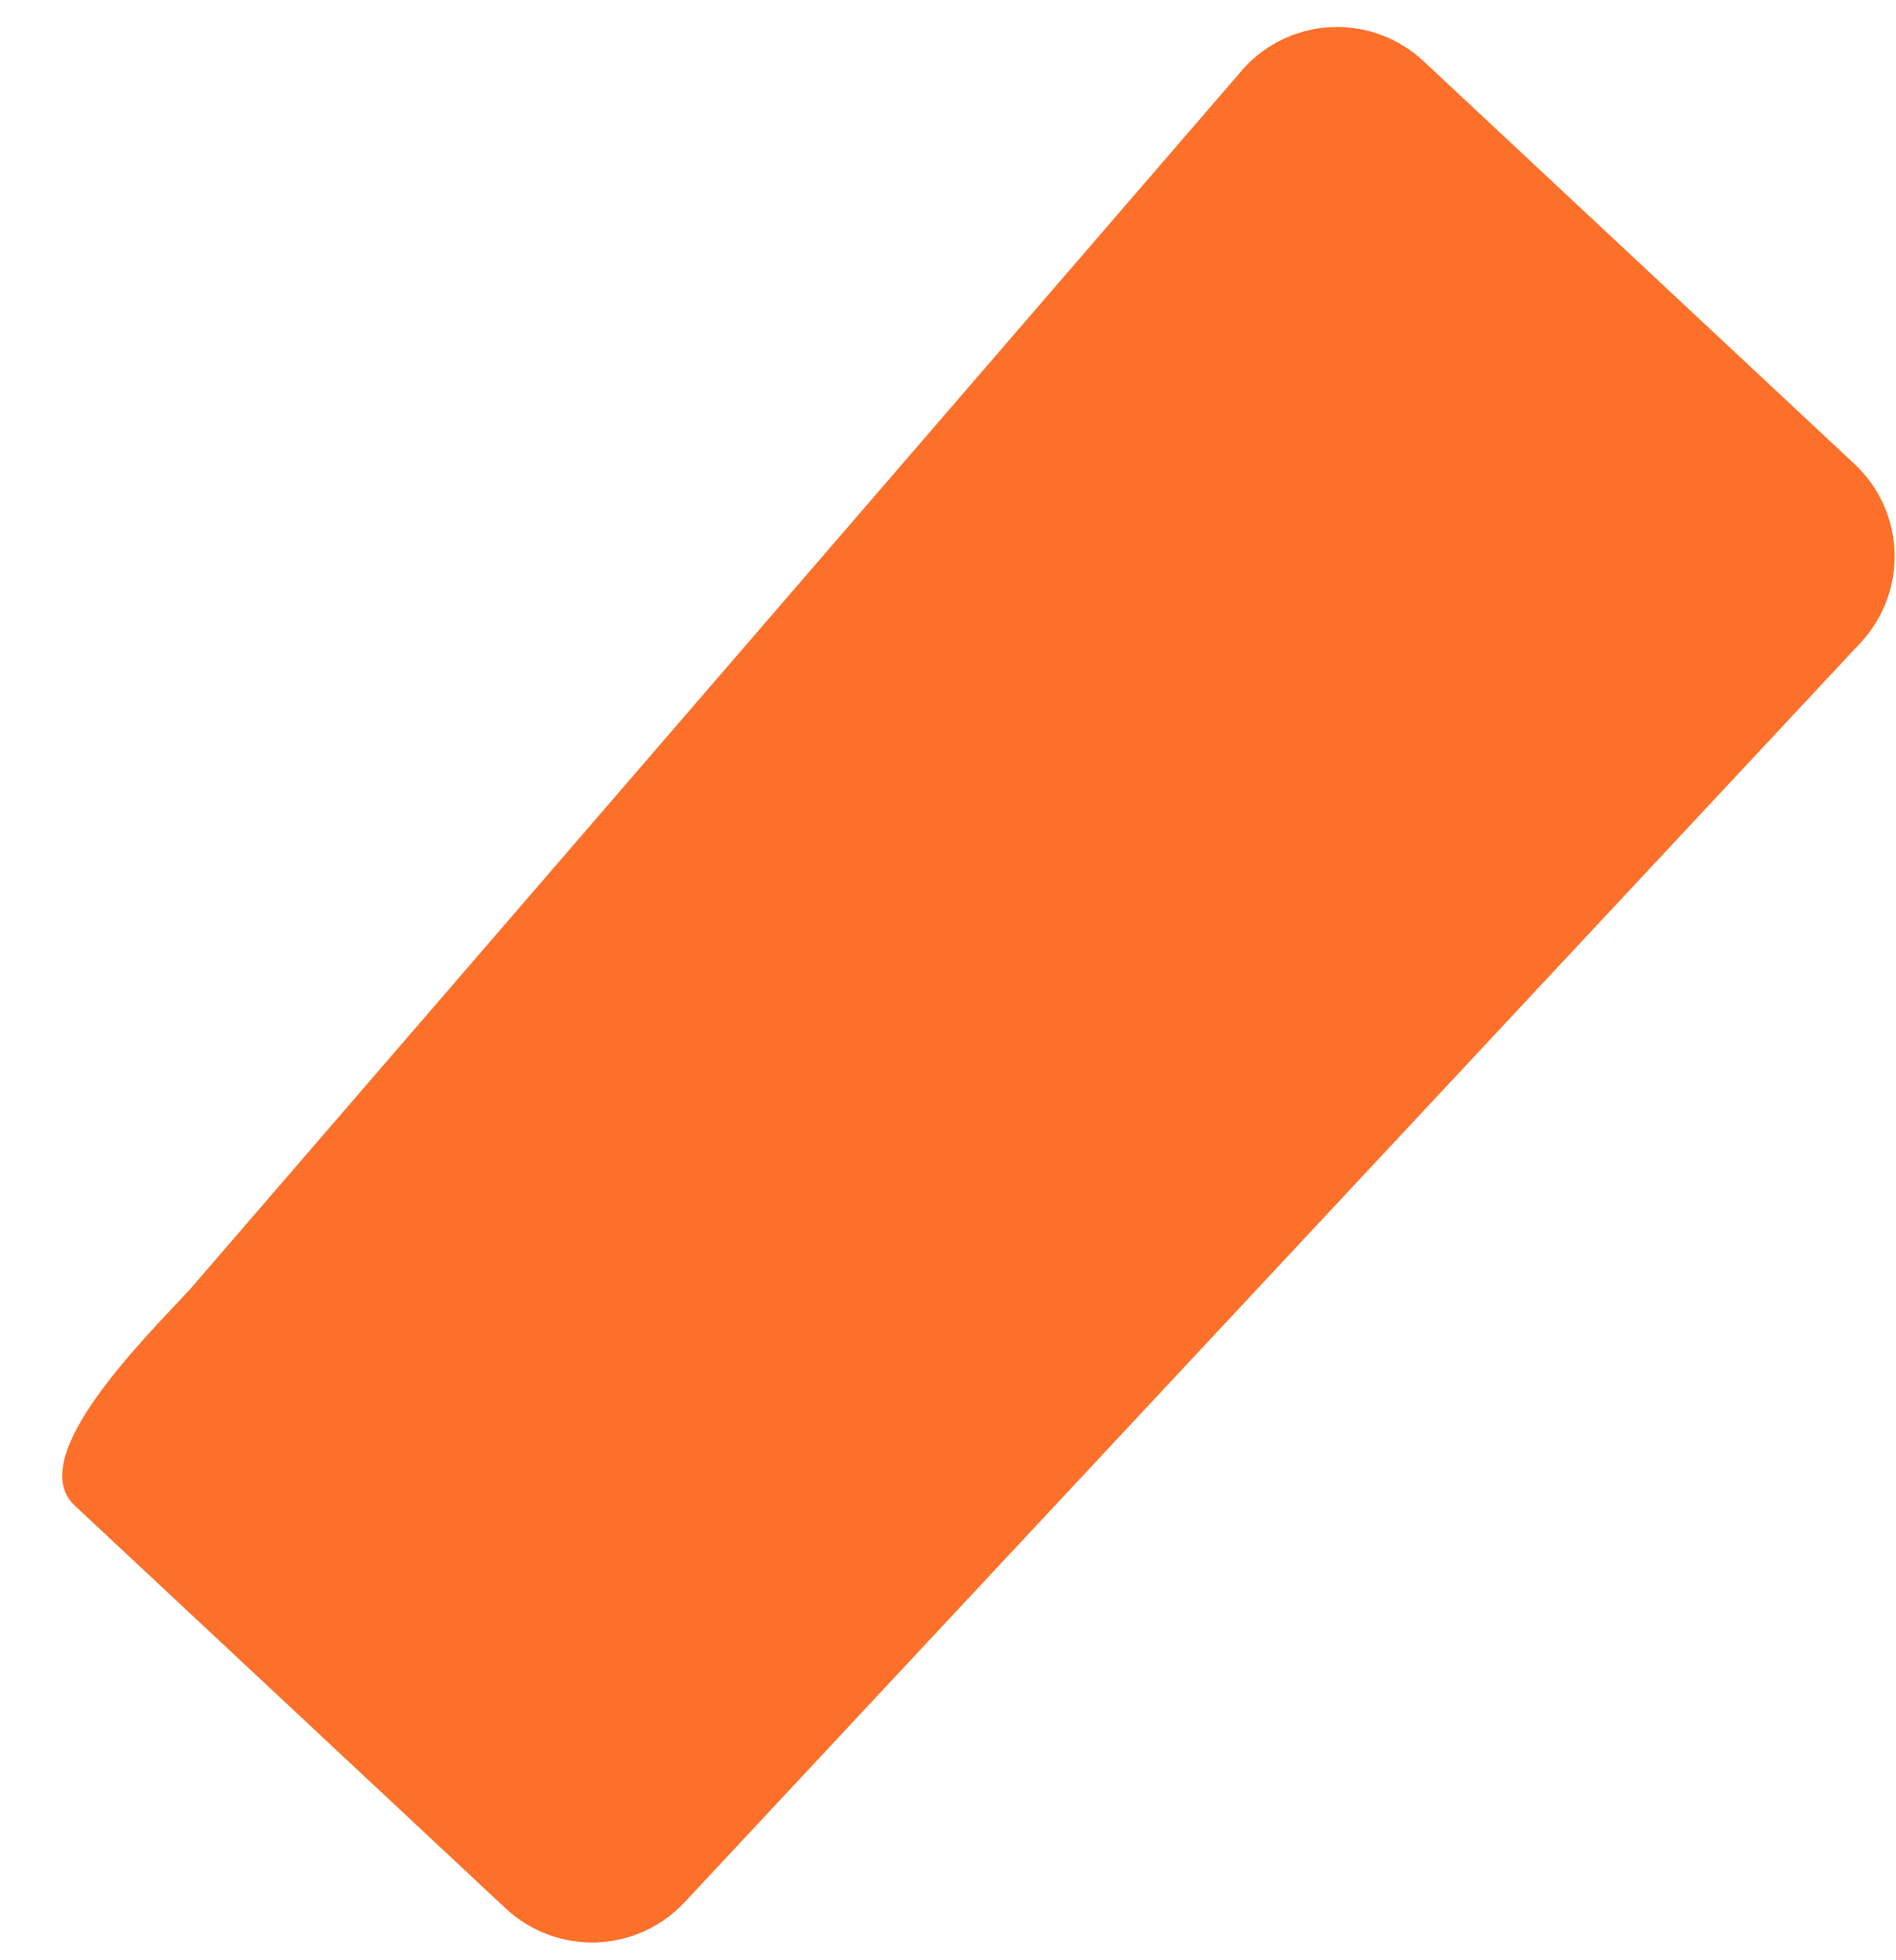 <svg width="30" height="31" viewBox="0 0 30 31" fill="none" xmlns="http://www.w3.org/2000/svg">
<path d="M2.999 20.398L19.695 1.062C20.057 0.674 20.559 0.446 21.089 0.428C21.619 0.41 22.135 0.604 22.523 0.966L29.343 7.338C29.731 7.7 29.959 8.201 29.977 8.732C29.995 9.262 29.801 9.778 29.439 10.165L10.83 30.085C10.468 30.472 9.966 30.7 9.436 30.718C8.906 30.736 8.39 30.543 8.002 30.181L1.182 23.809C0.378 23.058 2.245 21.206 2.999 20.398Z" fill="#FC702A"/>
</svg>
